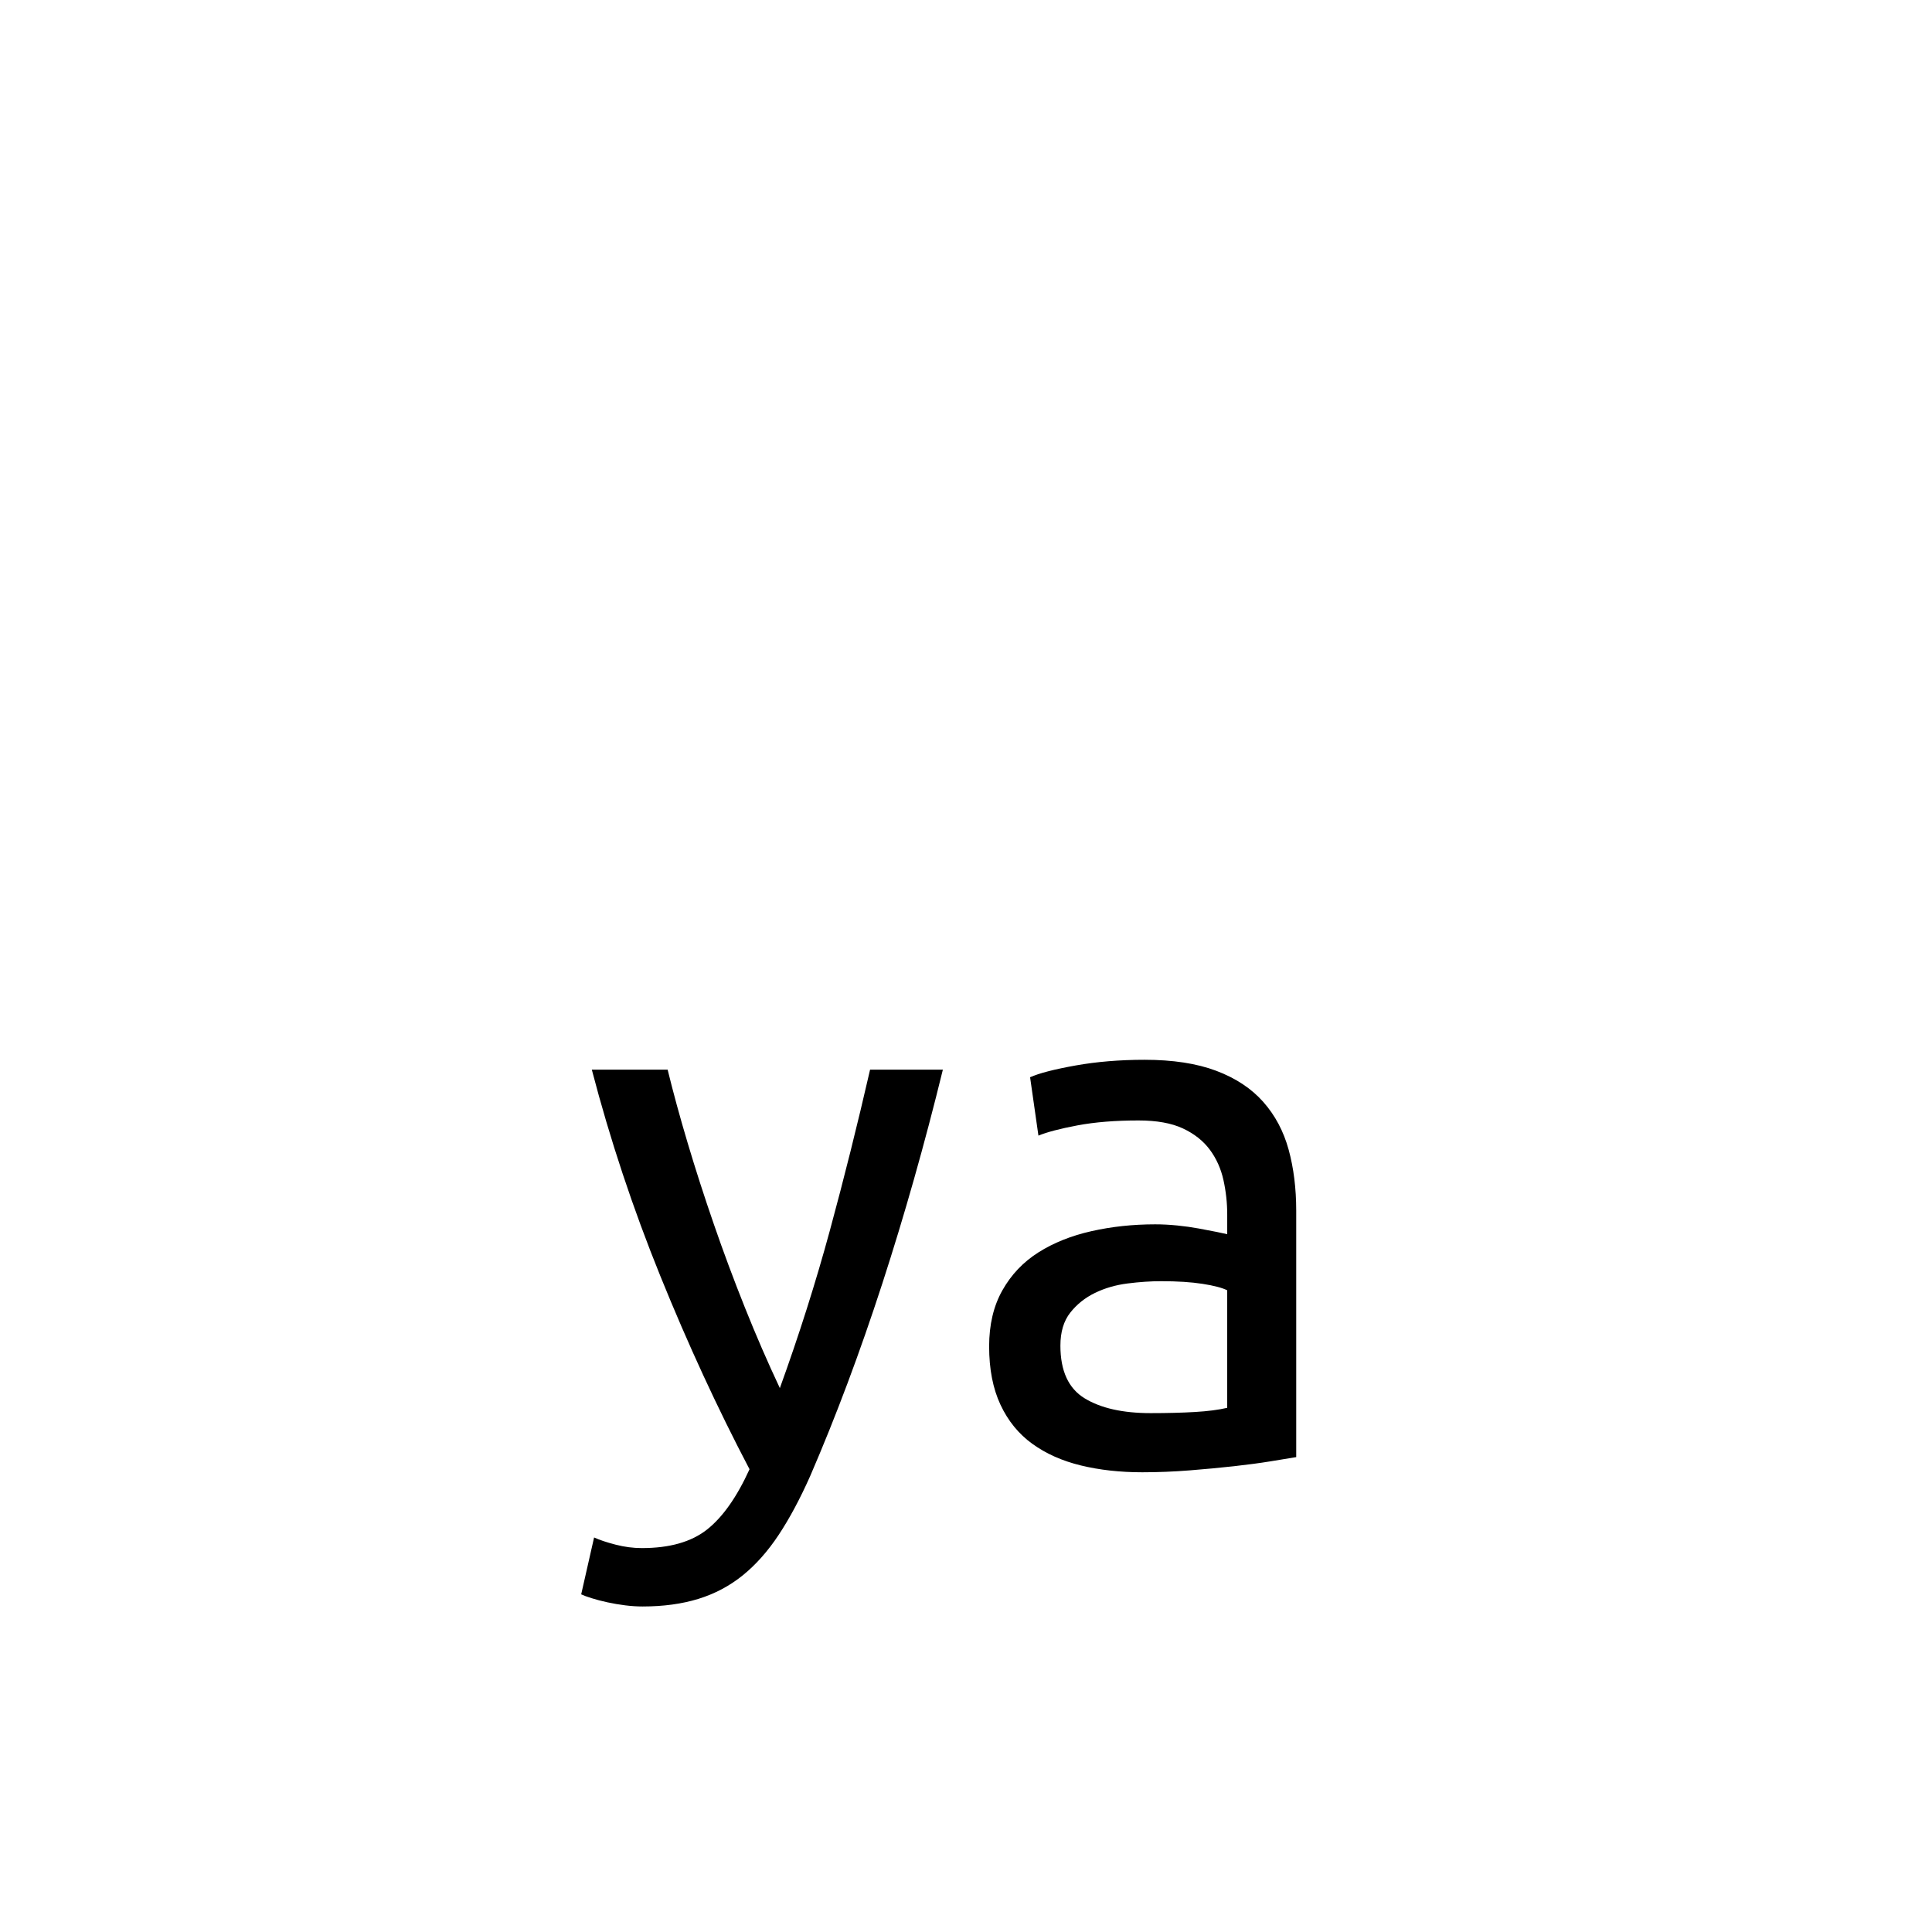 <?xml version="1.0" encoding="utf-8"?>
<!-- Generator: Adobe Illustrator 16.0.0, SVG Export Plug-In . SVG Version: 6.00 Build 0)  -->
<!DOCTYPE svg PUBLIC "-//W3C//DTD SVG 1.1//EN" "http://www.w3.org/Graphics/SVG/1.1/DTD/svg11.dtd">
<svg version="1.1" xmlns="http://www.w3.org/2000/svg" xmlns:xlink="http://www.w3.org/1999/xlink" x="0px" y="0px"
	 width="340.158px" height="340.158px" viewBox="0 0 340.158 566.93" enable-background="new 0 0 340.158 566.93"
	 xml:space="preserve">
<g id="fond" display="none">
	
		<rect x="-8013.937" y="-7908" display="inline" fill-rule="evenodd" clip-rule="evenodd" fill="#58595B" width="16654.492" height="16572.797"/>
</g>
<g id="en_cours">
</g>
<g id="fini">
	<g>
		<path d="M60.945,451.16c1.63,0.741,3.744,1.446,6.341,2.114c2.593,0.667,5.152,1.001,7.676,1.001
			c8.156,0,14.536-1.818,19.135-5.451c4.596-3.637,8.75-9.532,12.459-17.688c-9.345-17.8-18.061-36.674-26.144-56.626
			c-8.086-19.948-14.796-40.161-20.136-60.631h22.25c1.631,6.675,3.595,13.872,5.896,21.583c2.298,7.714,4.856,15.651,7.676,23.807
			c2.816,8.159,5.858,16.319,9.122,24.475c3.261,8.16,6.675,16.021,10.235,23.585c5.636-15.574,10.531-31,14.685-46.279
			c4.151-15.276,8.083-31,11.792-47.17h21.36c-5.34,21.805-11.274,42.758-17.8,62.855c-6.529,20.102-13.573,38.903-21.137,56.403
			c-2.969,6.676-6.046,12.422-9.234,17.244c-3.191,4.818-6.713,8.788-10.569,11.903c-3.859,3.115-8.197,5.413-13.016,6.897
			c-4.822,1.481-10.273,2.226-16.354,2.226c-1.634,0-3.337-0.111-5.117-0.334c-1.78-0.223-3.525-0.521-5.229-0.891
			c-1.707-0.371-3.264-0.778-4.672-1.224c-1.412-0.444-2.413-0.816-3.004-1.112L60.945,451.16z"/>
		<path d="M222.478,310.986c8.305,0,15.314,1.078,21.026,3.227c5.708,2.152,10.308,5.194,13.795,9.122
			c3.483,3.933,5.969,8.604,7.454,14.018c1.481,5.417,2.225,11.386,2.225,17.911v72.312c-1.78,0.3-4.266,0.706-7.454,1.225
			c-3.191,0.521-6.786,1.001-10.792,1.446c-4.005,0.444-8.343,0.852-13.016,1.224c-4.672,0.368-9.31,0.556-13.906,0.556
			c-6.529,0-12.537-0.667-18.022-2.002c-5.49-1.335-10.235-3.449-14.24-6.342c-4.005-2.893-7.12-6.709-9.345-11.458
			c-2.225-4.746-3.337-10.458-3.337-17.133c0-6.376,1.297-11.865,3.894-16.465c2.594-4.596,6.119-8.306,10.569-11.125
			c4.45-2.815,9.641-4.895,15.575-6.229c5.931-1.335,12.161-2.003,18.69-2.003c2.076,0,4.228,0.111,6.453,0.334
			c2.225,0.223,4.338,0.521,6.341,0.89c2.003,0.372,3.745,0.706,5.229,1.002c1.481,0.299,2.521,0.521,3.115,0.667v-5.785
			c0-3.41-0.372-6.786-1.112-10.123c-0.744-3.338-2.079-6.304-4.005-8.9c-1.93-2.594-4.562-4.672-7.899-6.229
			s-7.676-2.337-13.016-2.337c-6.824,0-12.793,0.483-17.911,1.446c-5.117,0.967-8.938,1.968-11.458,3.004l-2.447-17.132
			c2.67-1.186,7.12-2.337,13.35-3.449S215.208,310.986,222.478,310.986z M224.257,414.671c4.895,0,9.234-0.111,13.016-0.334
			c3.783-0.223,6.932-0.629,9.456-1.224v-34.487c-1.484-0.74-3.894-1.37-7.231-1.892c-3.337-0.518-7.381-0.778-12.126-0.778
			c-3.115,0-6.418,0.223-9.901,0.668c-3.487,0.444-6.675,1.373-9.567,2.781c-2.893,1.411-5.305,3.337-7.231,5.784
			c-1.929,2.448-2.892,5.674-2.892,9.679c0,7.419,2.371,12.571,7.12,15.464C209.646,413.225,216.098,414.671,224.257,414.671z"/>
	</g>
</g>
</svg>
